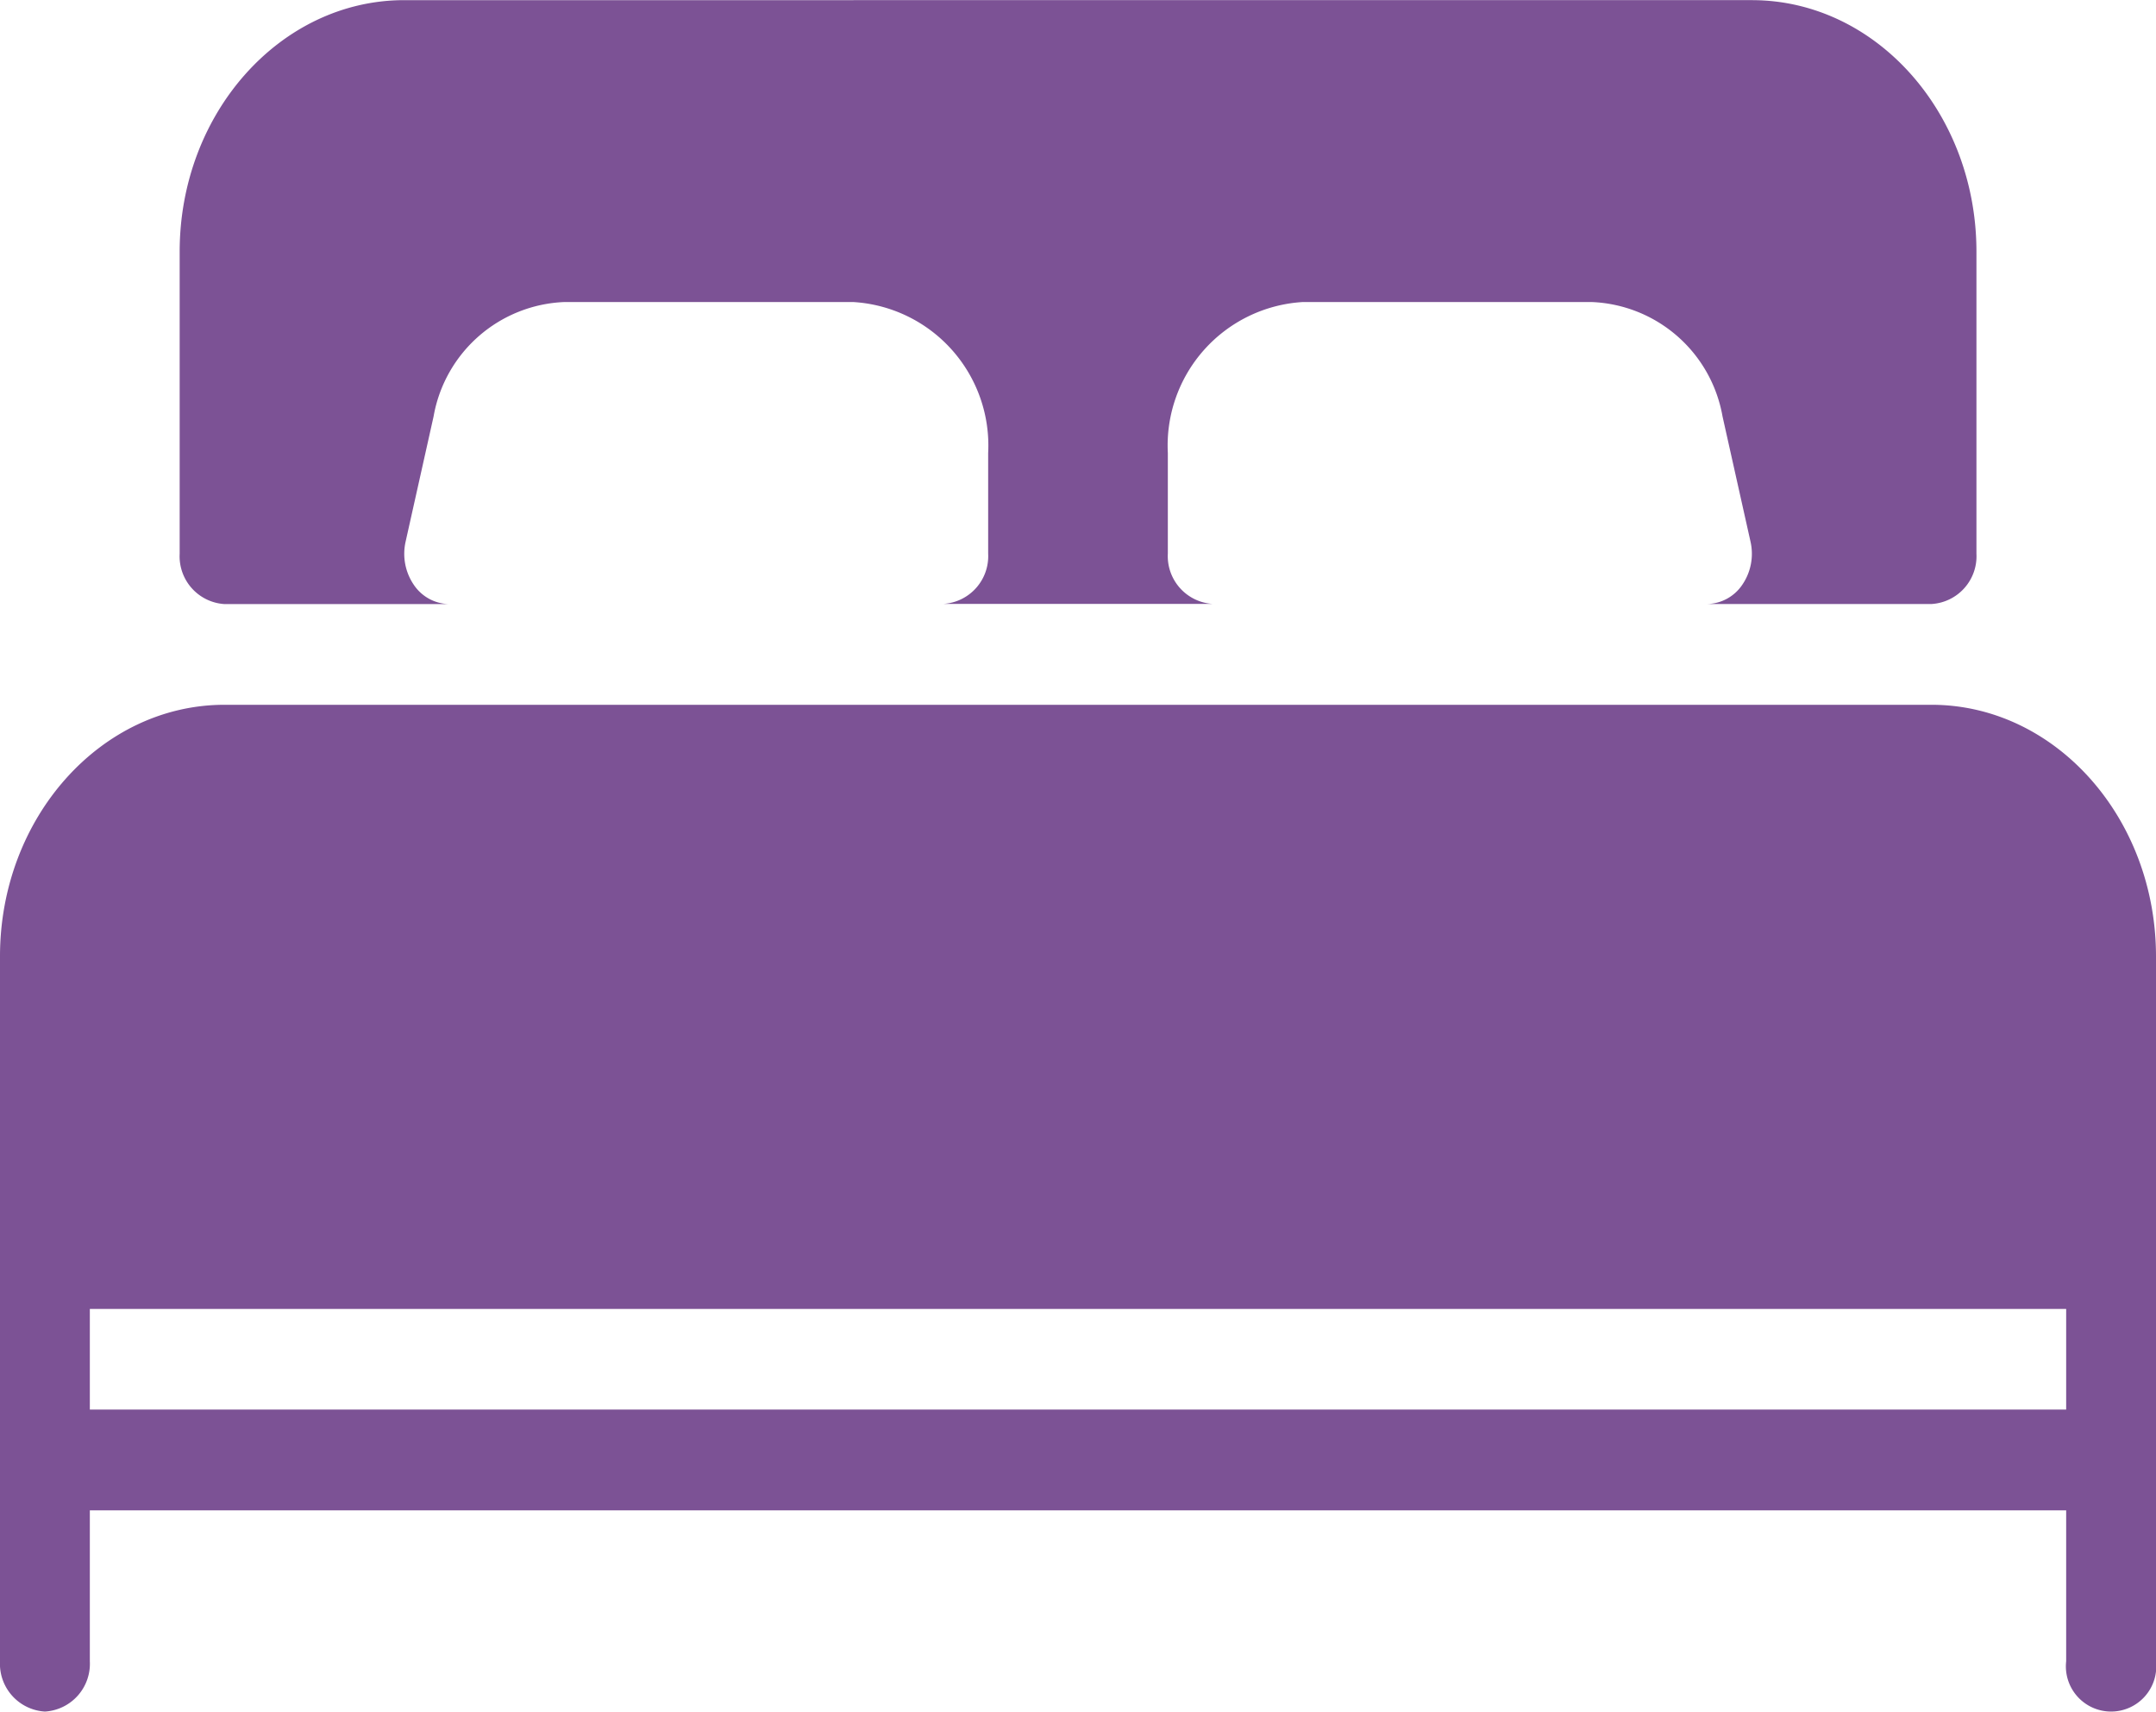 <svg xmlns="http://www.w3.org/2000/svg" width="60" height="47.629" viewBox="0 0 60 47.629">
  <g id="Group_74912" data-name="Group 74912" transform="translate(0 0)">
    <g id="Group_74911" data-name="Group 74911">
      <g id="Group_74910" data-name="Group 74910">
        <path id="Path_205732" data-name="Path 205732" d="M6.25,25.56H12.5a1.209,1.209,0,0,1-.985-.538,1.533,1.533,0,0,1-.227-1.2l.778-3.482A3.852,3.852,0,0,1,15.7,17.155H23.75a4,4,0,0,1,3.75,4.2v2.8a1.332,1.332,0,0,1-1.25,1.4h7.5a1.332,1.332,0,0,1-1.25-1.4v-2.8a4,4,0,0,1,3.75-4.2H44.3a3.852,3.852,0,0,1,3.637,3.183l.778,3.482a1.525,1.525,0,0,1-.227,1.2,1.209,1.209,0,0,1-.985.538h6.25a1.332,1.332,0,0,0,1.25-1.4V15.754c0-3.861-2.8-7-6.25-7H11.25c-3.445,0-6.25,3.144-6.25,7v8.405A1.332,1.332,0,0,0,6.25,25.56Z" transform="translate(0 -8.75)" fill="#7c5295"/>
        <path id="Path_205733" data-name="Path 205733" d="M53.75,26.25H6.25c-3.445,0-6.25,3.144-6.25,7V52.866a1.332,1.332,0,0,0,1.25,1.4,1.332,1.332,0,0,0,1.25-1.4v-4.2h55v4.2a1.258,1.258,0,1,0,2.5,0V33.254C60,29.393,57.195,26.25,53.75,26.25ZM57.5,45.862H2.5v-2.8h55v2.8Z" transform="translate(0 -6.638)" fill="#7c5295"/>
      </g>
    </g>
  </g>
</svg>

